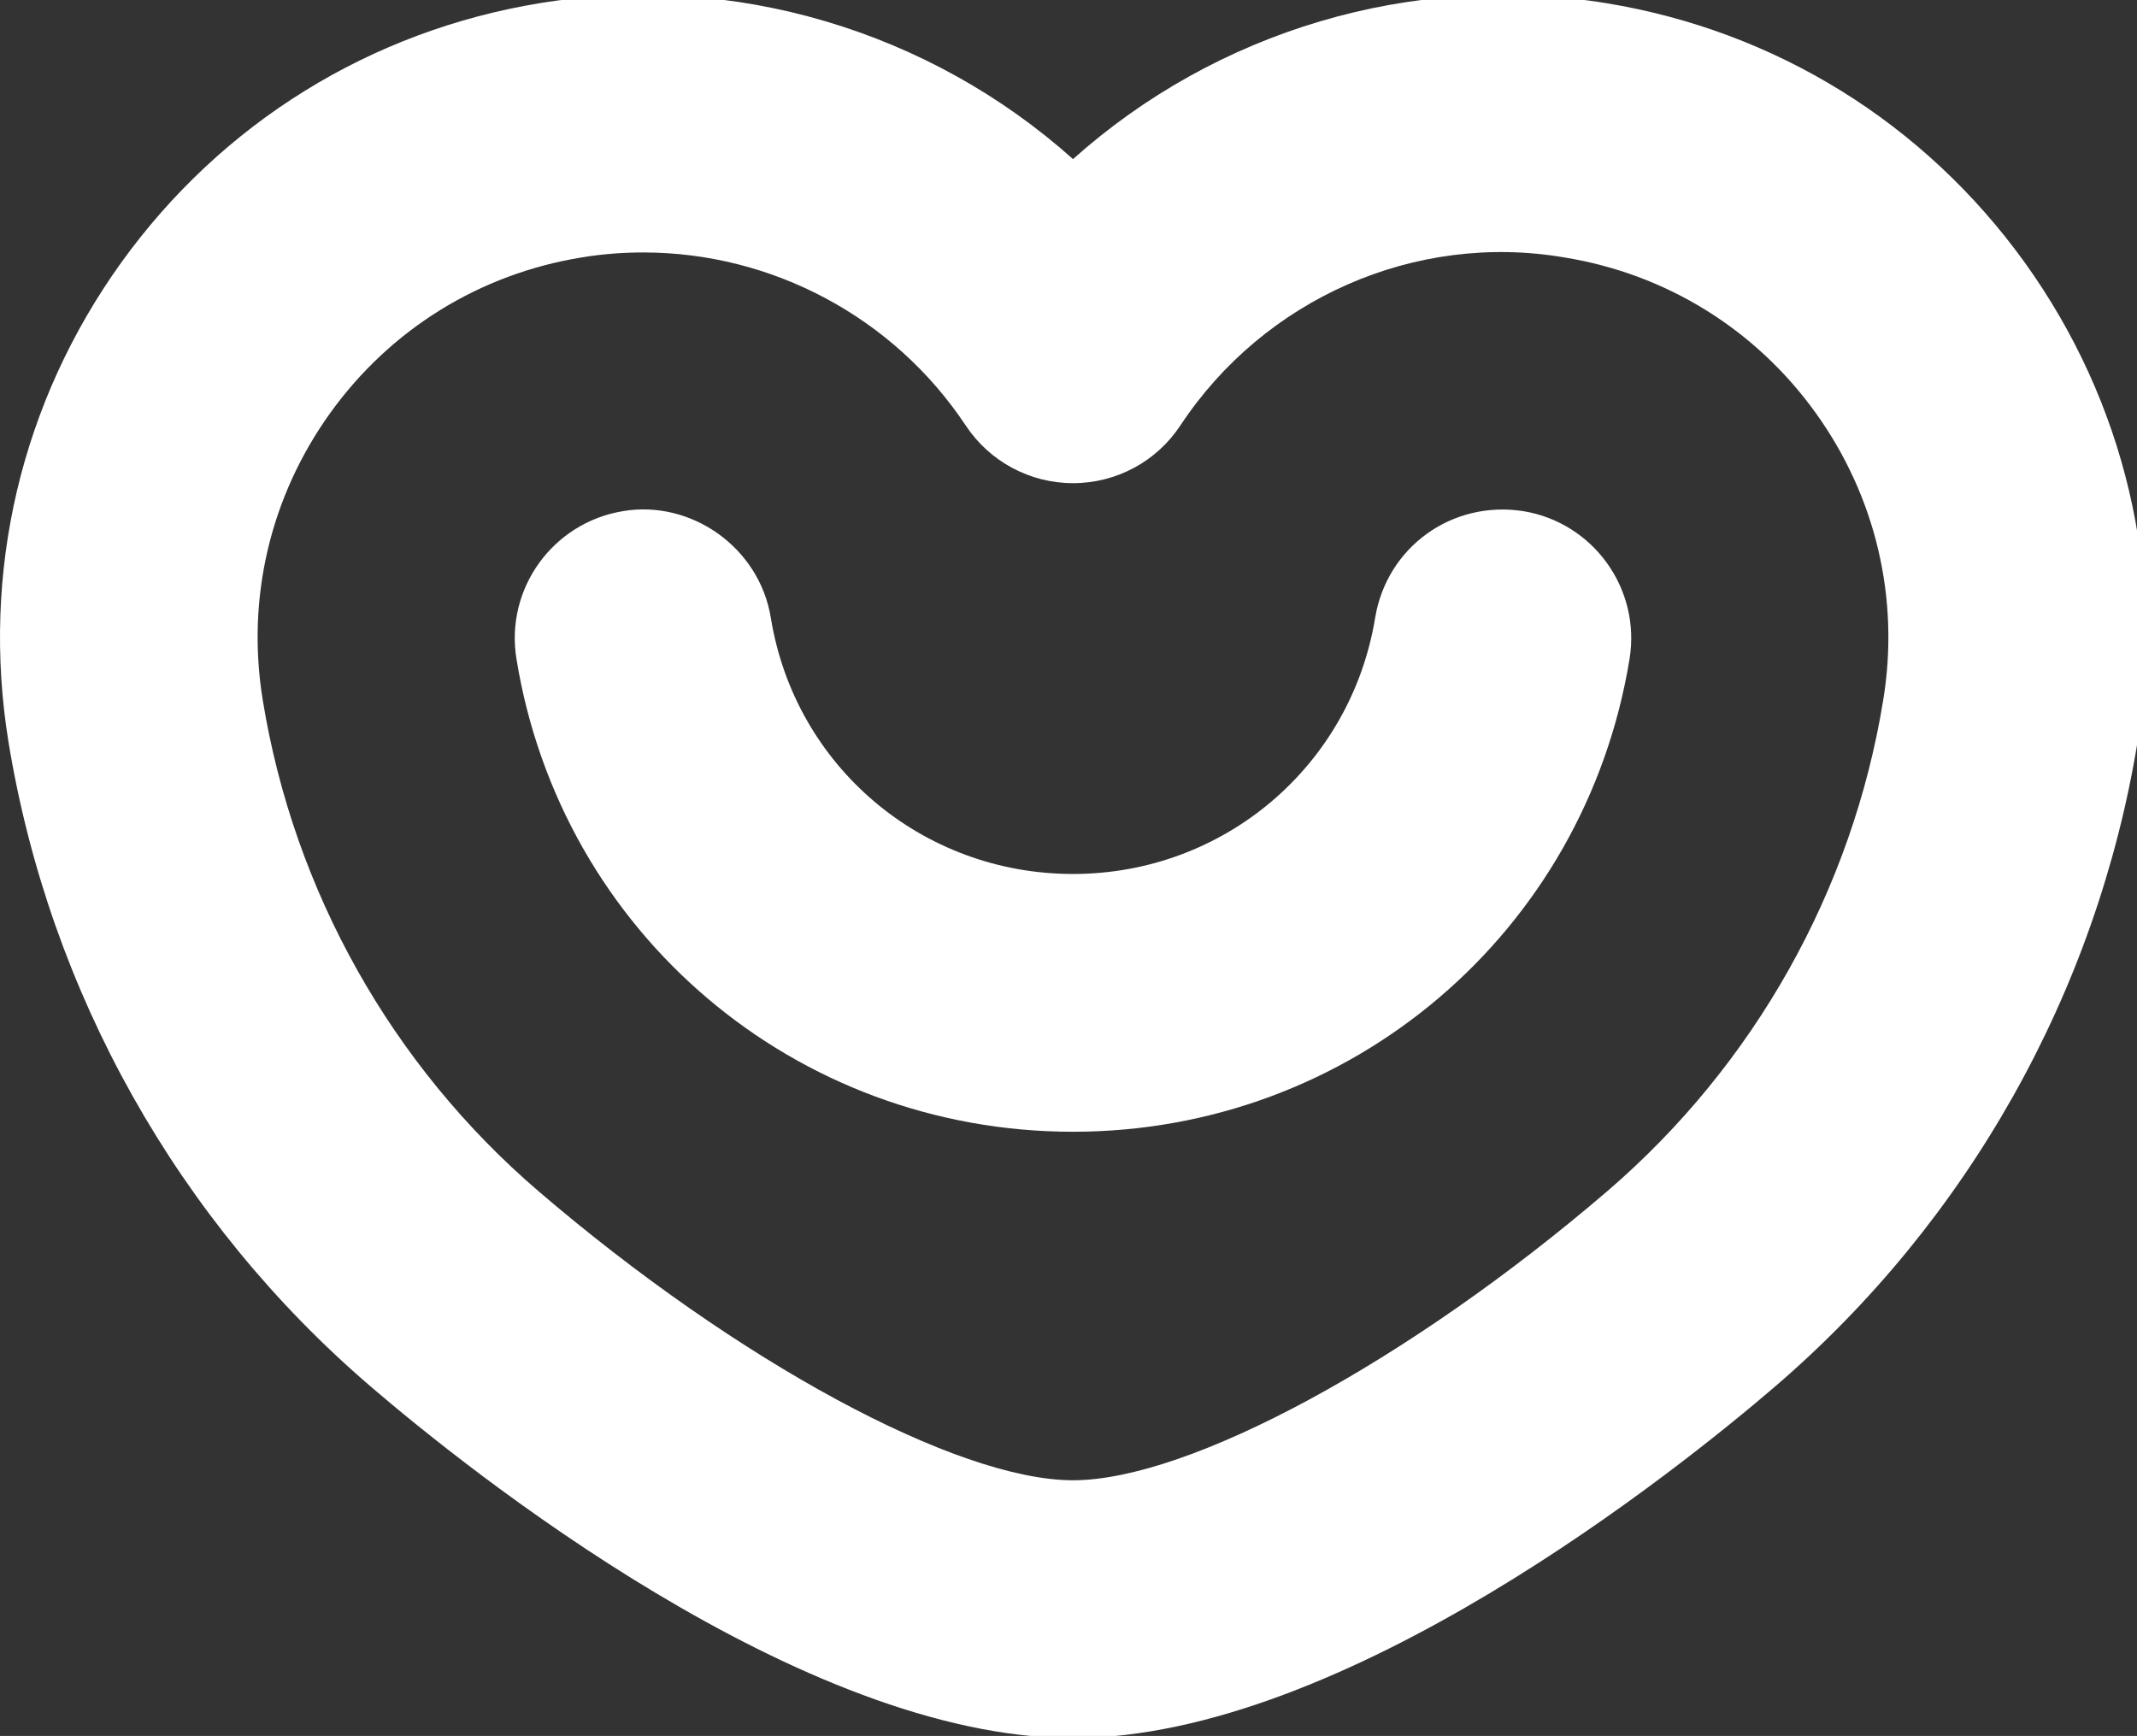 <?xml version="1.0" encoding="UTF-8" standalone="no"?>
<!-- Created with Inkscape (http://www.inkscape.org/) -->

<svg
   version="1.1"
   id="svg2"
   width="40"
   height="32.495"
   viewBox="0 0 40 32.495"
   sodipodi:docname="place_heart.svg"
   inkscape:version="1.1.2 (0a00cf5339, 2022-02-04)"
   xmlns:inkscape="http://www.inkscape.org/namespaces/inkscape"
   xmlns:sodipodi="http://sodipodi.sourceforge.net/DTD/sodipodi-0.dtd"
   xmlns="http://www.w3.org/2000/svg"
   xmlns:svg="http://www.w3.org/2000/svg">
  <rect x="0" y="0" width="40" height="32.495" fill="#333333" stroke="none"/>
  <defs
     id="defs6" />
  <sodipodi:namedview
     id="namedview4"
     pagecolor="#ffffff"
     bordercolor="#000000"
     borderopacity="0.25"
     inkscape:showpageshadow="2"
     inkscape:pageopacity="0.0"
     inkscape:pagecheckerboard="0"
     inkscape:deskcolor="#d1d1d1"
     inkscape:pageshadow="2"
     showgrid="false"
     inkscape:zoom="4.203125"
     inkscape:cx="130.14126"
     inkscape:cy="96"
     inkscape:window-width="1850"
     inkscape:window-height="1016"
     inkscape:window-x="0"
     inkscape:window-y="0"
     inkscape:window-maximized="1"
     inkscape:current-layer="g8" />
  <g
     id="g8"
     inkscape:groupmode="layer"
     inkscape:label="ink_ext_XXXXXX"
     transform="matrix(1.333,0,0,-1.333,-1.9823133e-4,192)">
    <g
       id="g10"
       transform="matrix(0.017,0,0,0.017,1.2351154e-4,119.629)"
       style="fill:#ffffff;fill-opacity:1">
      <path
         d="m 886.297,500.832 c 229.393,0 422.643,164.266 459.683,390.449 9.49,57.996 -29.88,112.759 -87.85,122.219 -59.04,9.12 -112.55,-29.887 -122.22,-87.855 C 1115.89,802.891 1010.82,713.77 886.297,713.77 c -124.723,0 -229.754,88.957 -249.613,211.699 -9.493,58.144 -65.848,97.521 -122.047,88.031 -57.961,-9.46 -97.508,-64.055 -88.047,-122.023 36.699,-226.379 230.125,-390.645 459.707,-390.645"
         style="fill:#ffffff;fill-opacity:1;fill-rule:nonzero;stroke:none"
         id="path12" />
      <path
         d="m 272.887,1094.73 c 49.738,69.09 123.48,114.72 207.586,128.33 16.988,2.84 34,4.11 50.98,4.11 105.57,0 206.488,-52.98 266.262,-142.98 19.687,-29.72 52.98,-47.6 88.582,-47.6 35.801,0 69.066,17.88 88.758,47.78 69.065,104.49 193.785,159.78 317.075,138.69 84.1,-13.61 157.82,-59.24 207.56,-128.33 49.74,-69.23 69.63,-153.507 55.82,-237.445 C 1529.94,700 1448.87,555.957 1327.73,451.828 1163.66,311.148 982.207,212.941 886.297,212.941 c -95.906,0 -277.524,98.207 -441.625,238.887 -121.145,103.953 -202.012,248.008 -227.613,405.457 -13.774,83.938 6.086,168.215 55.828,237.445 z M 306.176,290.398 C 385.633,222.238 662.094,0 886.297,0 1110.34,0 1386.8,222.238 1466.22,290.398 c 159.26,136.723 265.56,325.864 299.39,532.524 22.73,140.125 -10.4,280.758 -93.23,395.998 -83.04,115.25 -205.79,191.31 -345.89,214.21 -160.69,26.1 -322.09,-23.27 -440.193,-128.84 C 768.195,1409.86 606.434,1459.23 446.105,1433.13 306.012,1410.23 183.23,1334.17 100.223,1218.92 17.383,1103.68 -15.738,963.047 6.992,822.922 40.82,616.094 146.922,426.949 306.176,290.398"
         style="fill:#ffffff;fill-opacity:1;fill-rule:nonzero;stroke:none"
         id="path14" />
    </g>
  </g>
</svg>
